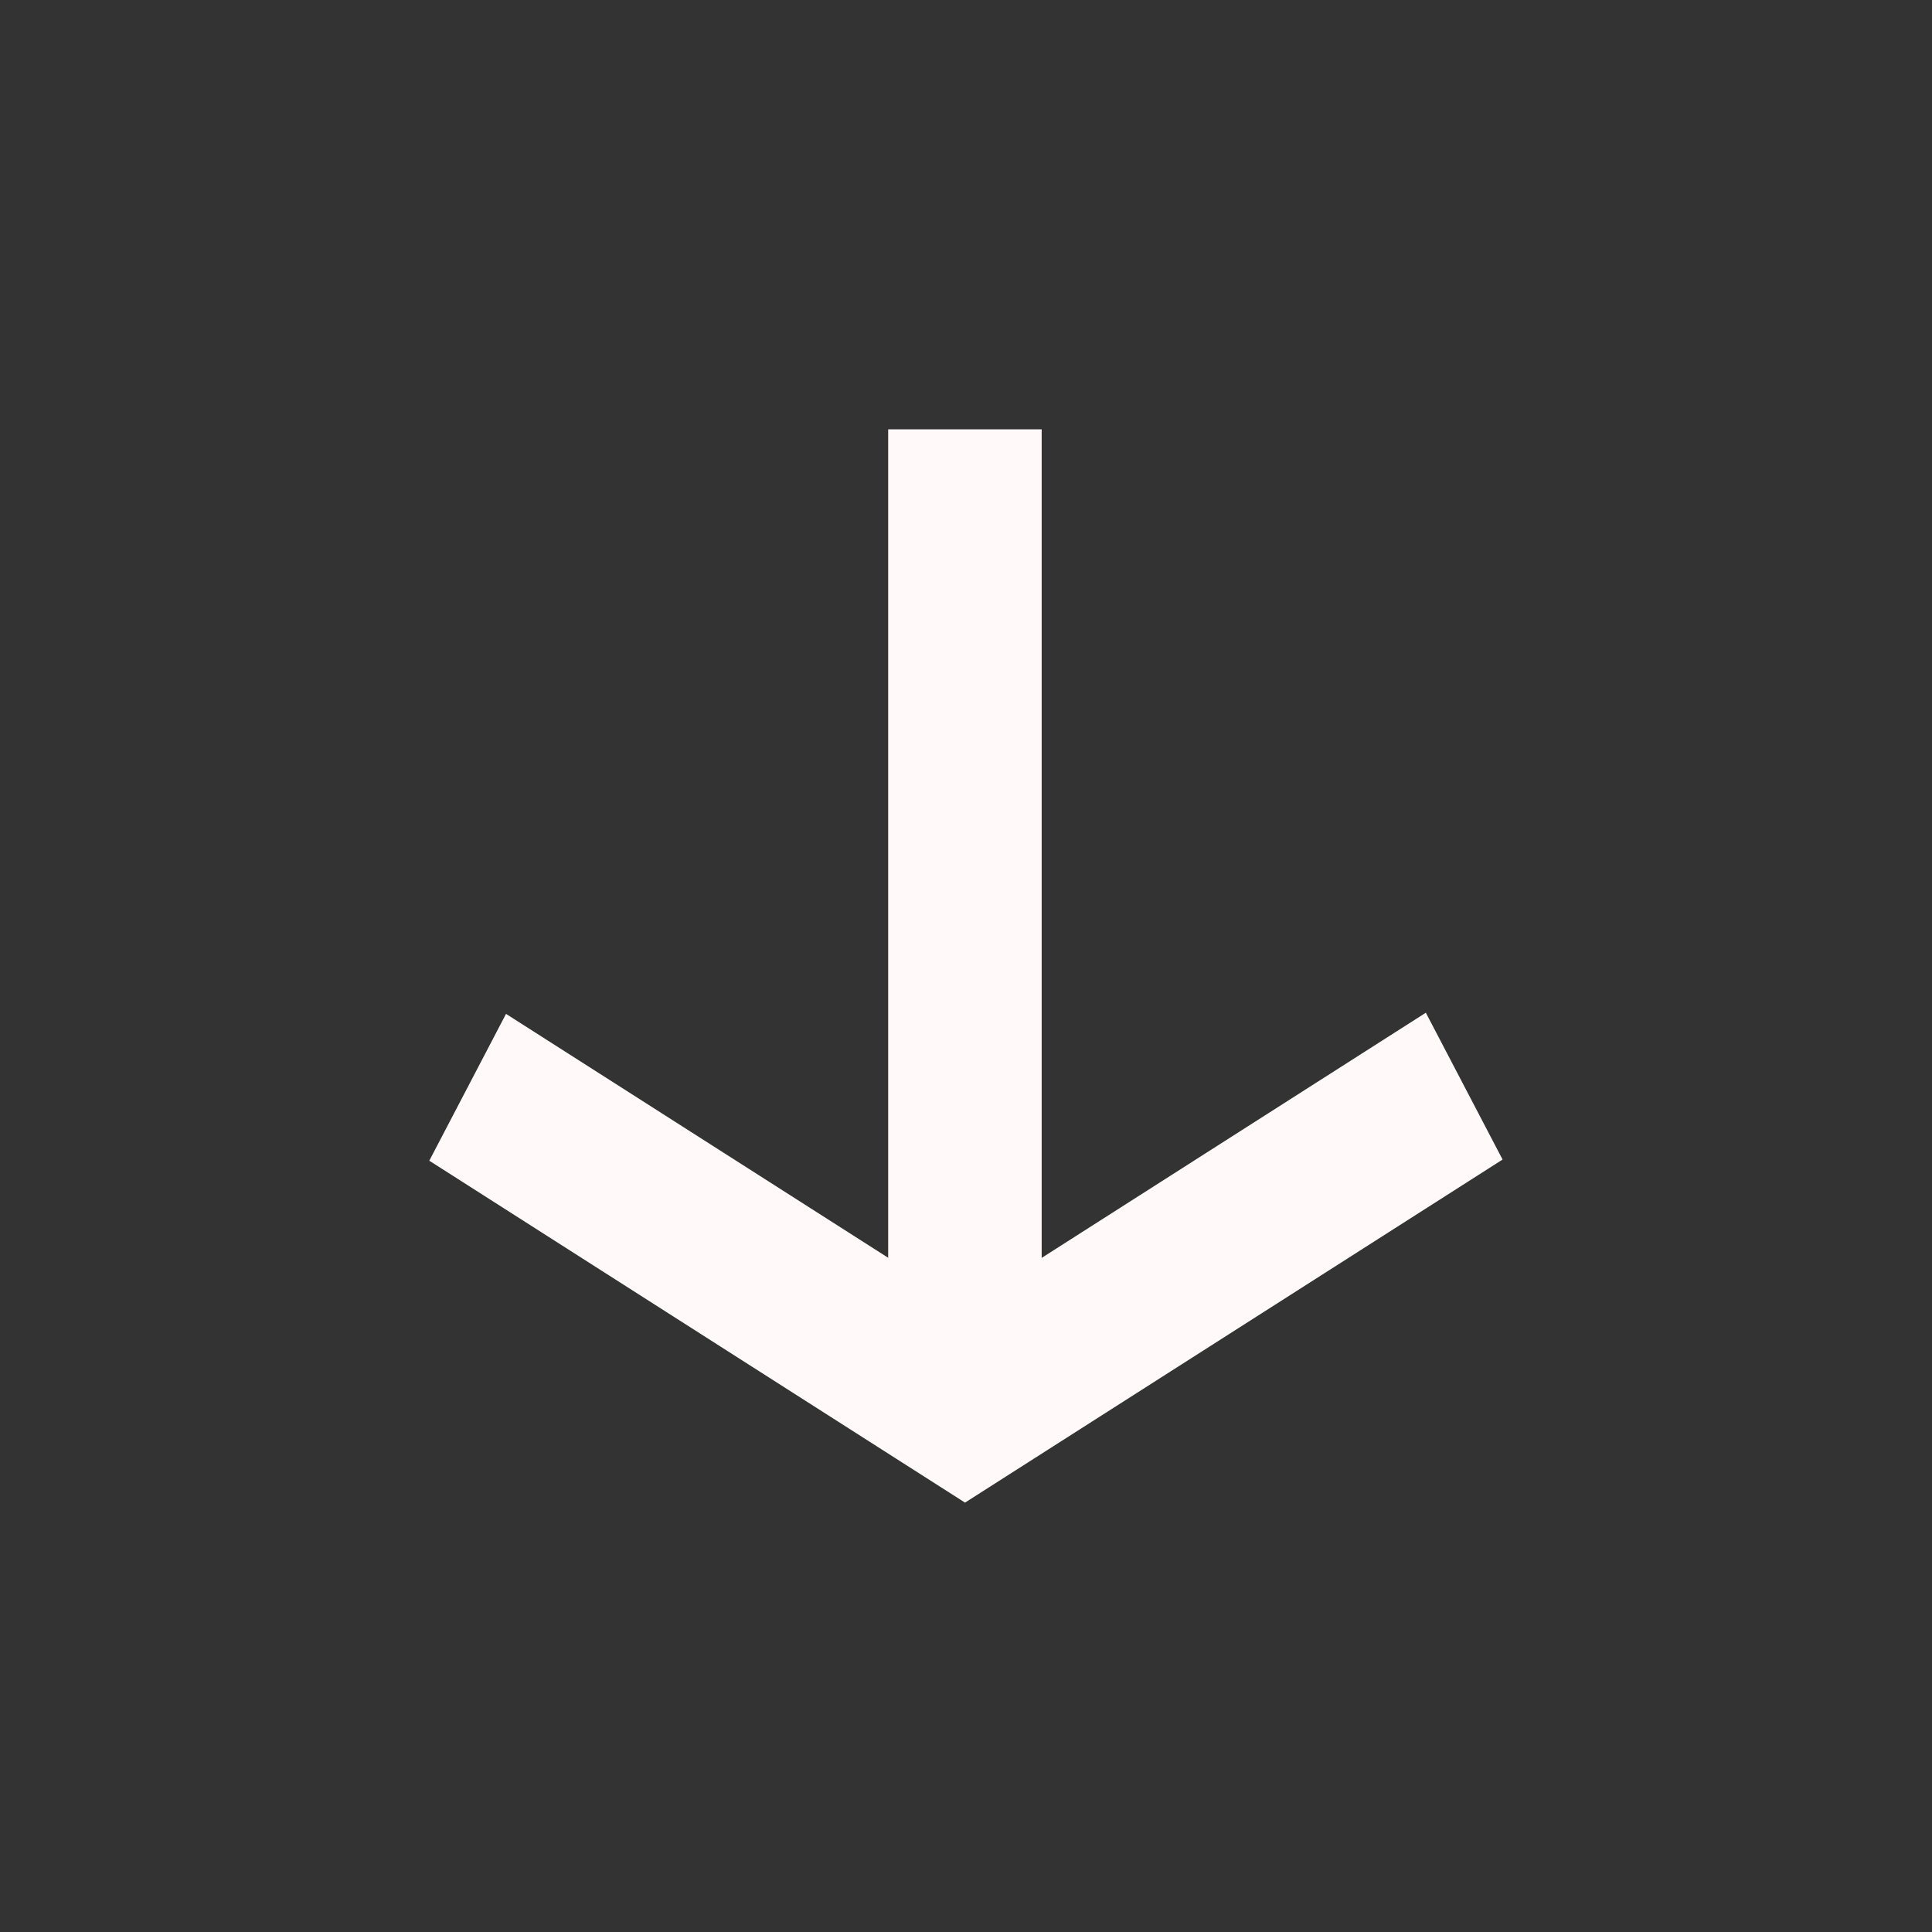 <svg width="18" height="18" viewBox="0 0 18 18" fill="none" xmlns="http://www.w3.org/2000/svg">
<rect x="0" y="0" width="18" height="18" fill="#333333" stroke="none"/>
<rect x="9.705" y="12.631" width="1.43" height="8.631" transform="rotate(180 9.705 12.631)" fill="#FFF9F9"/>
<rect width="1.544" height="5.92" transform="matrix(-0.463 0.886 -0.843 -0.538 9.705 12.631)" fill="#FFF9F9"/>
<rect width="1.544" height="5.942" transform="matrix(-0.463 -0.886 0.843 -0.538 8.99 14)" fill="#FFF9F9"/>
</svg>
